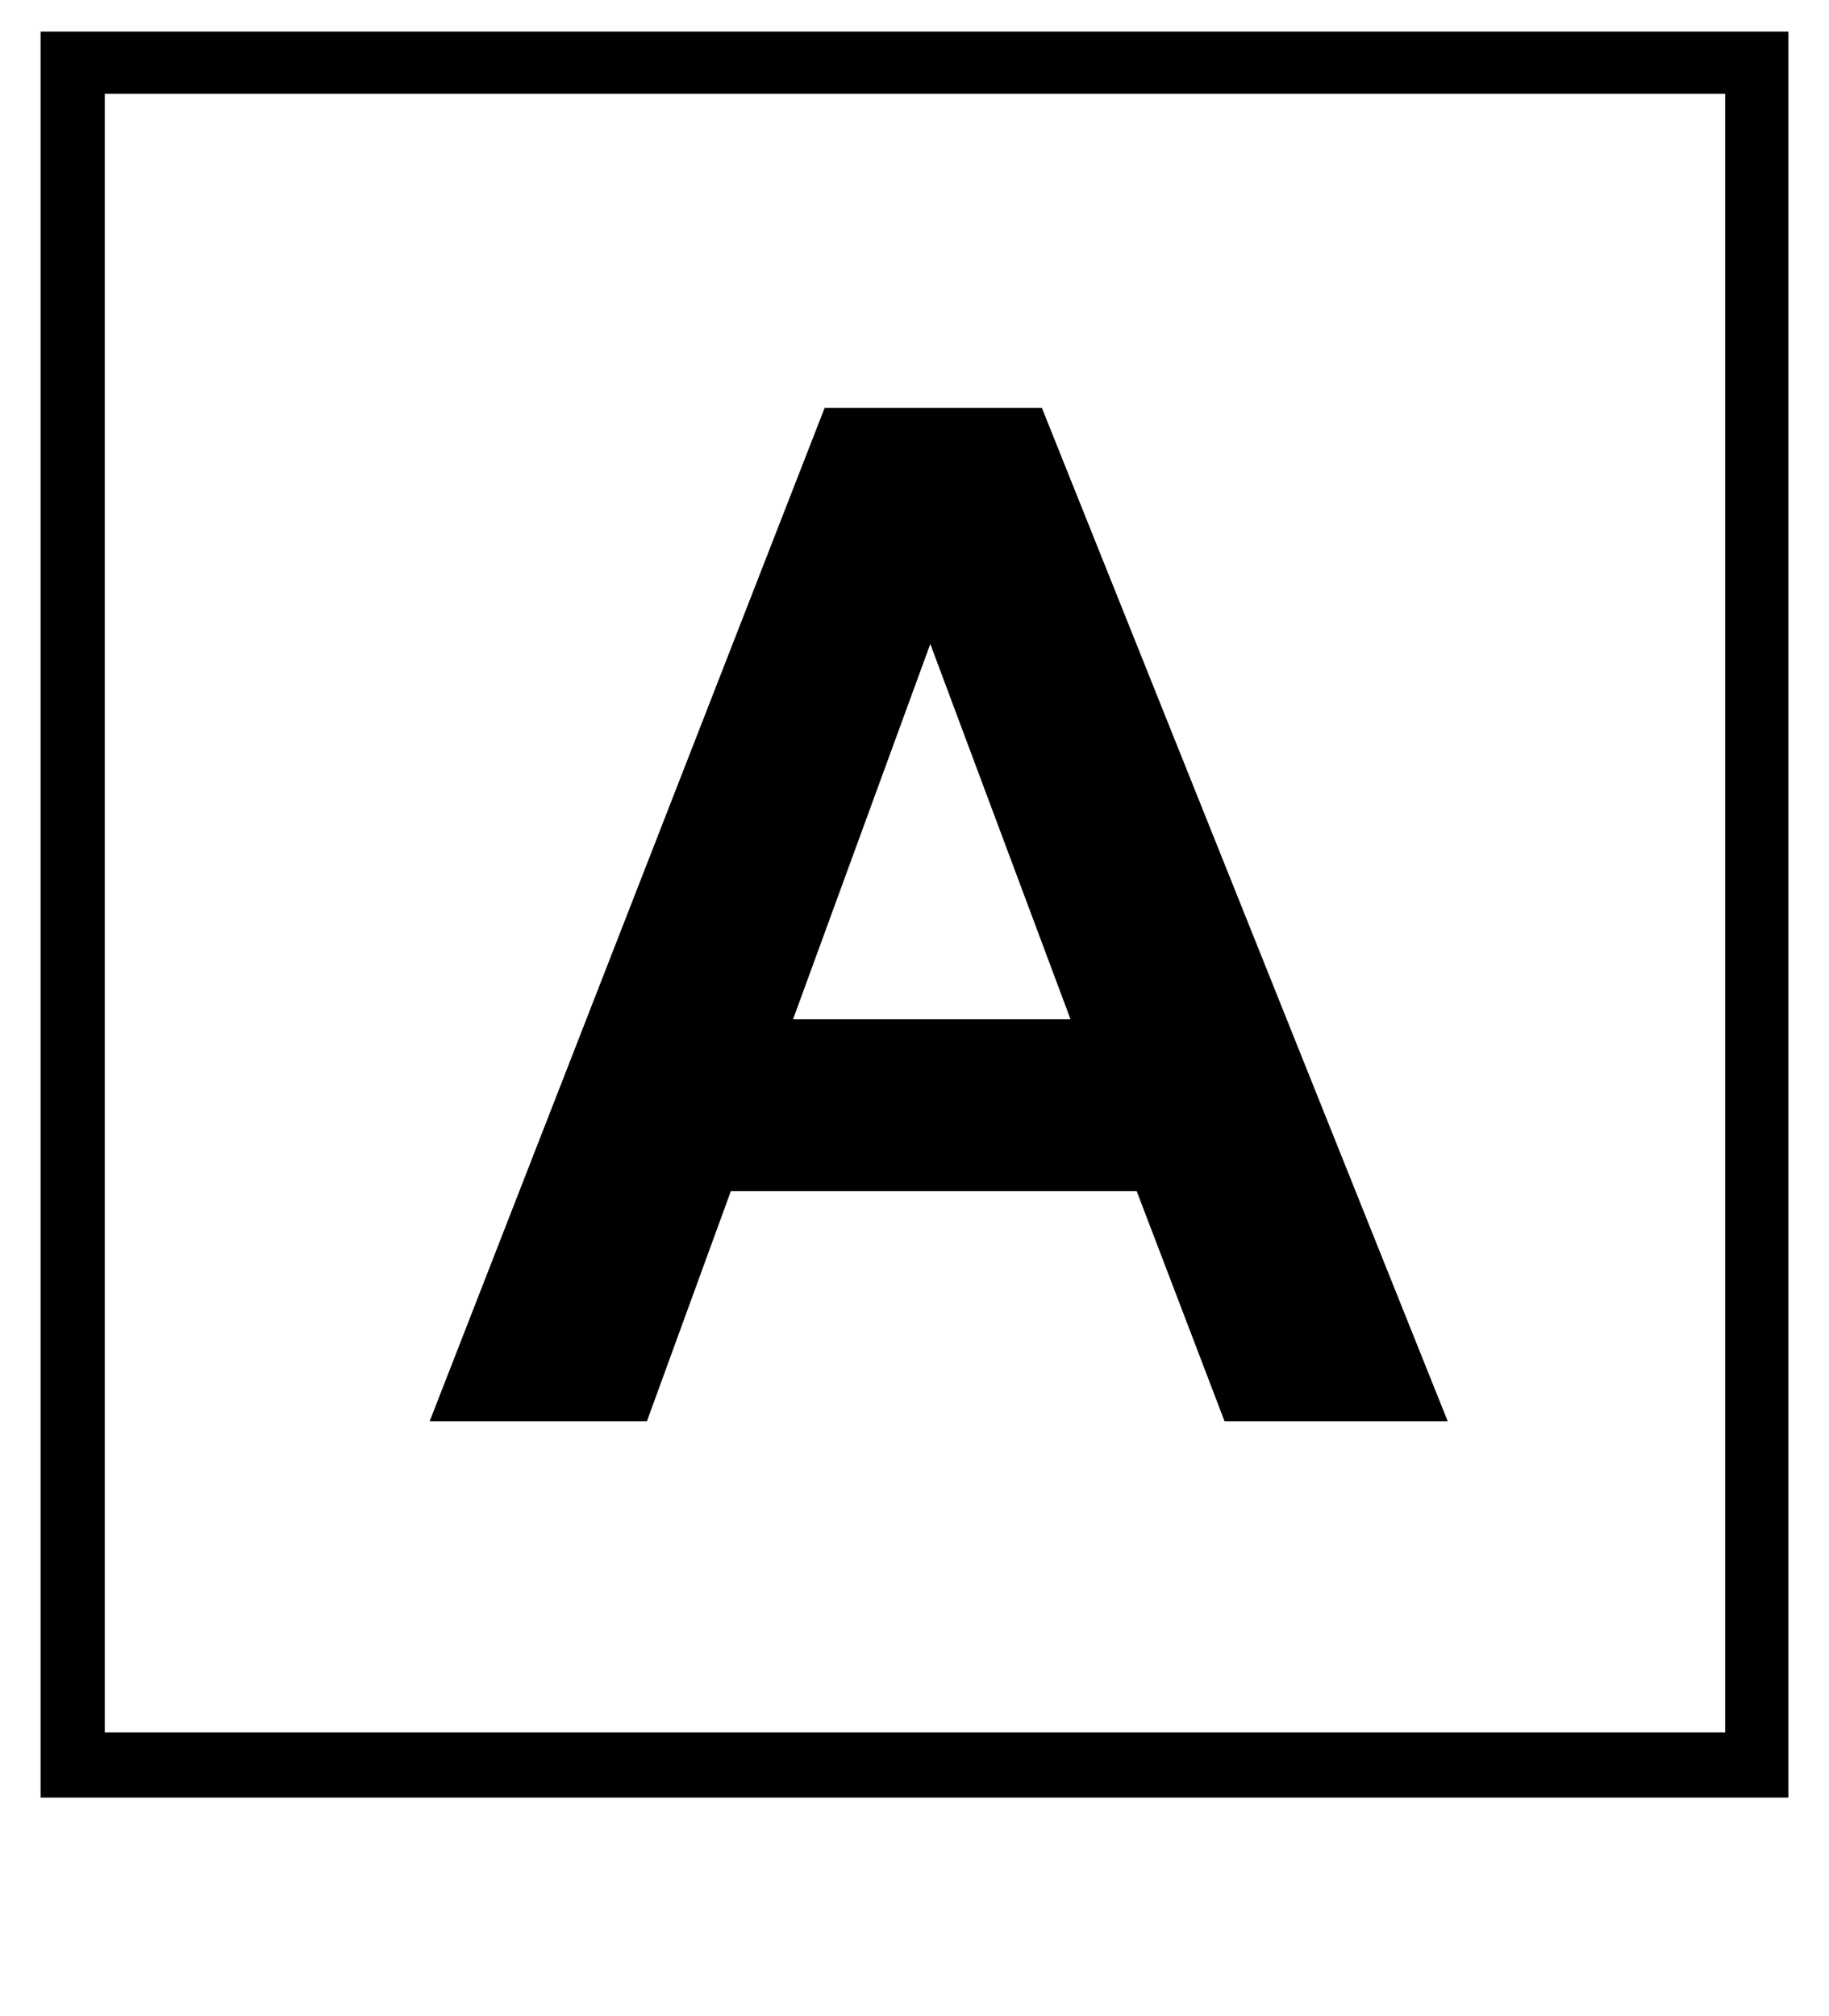 <?xml version='1.0' encoding='utf-8'?>
<svg xmlns="http://www.w3.org/2000/svg" viewBox="0 0 1850 2041" width="363" height="400"><path d="M1810 1820H40V32h1770v1788zM105 95v1659h1641V95H105zm1360 1344h-226l-89-233H739l-85 233H434L834 413h220zm-382-407L941 652l-139 380h281z" fill="#000000"></path></svg>